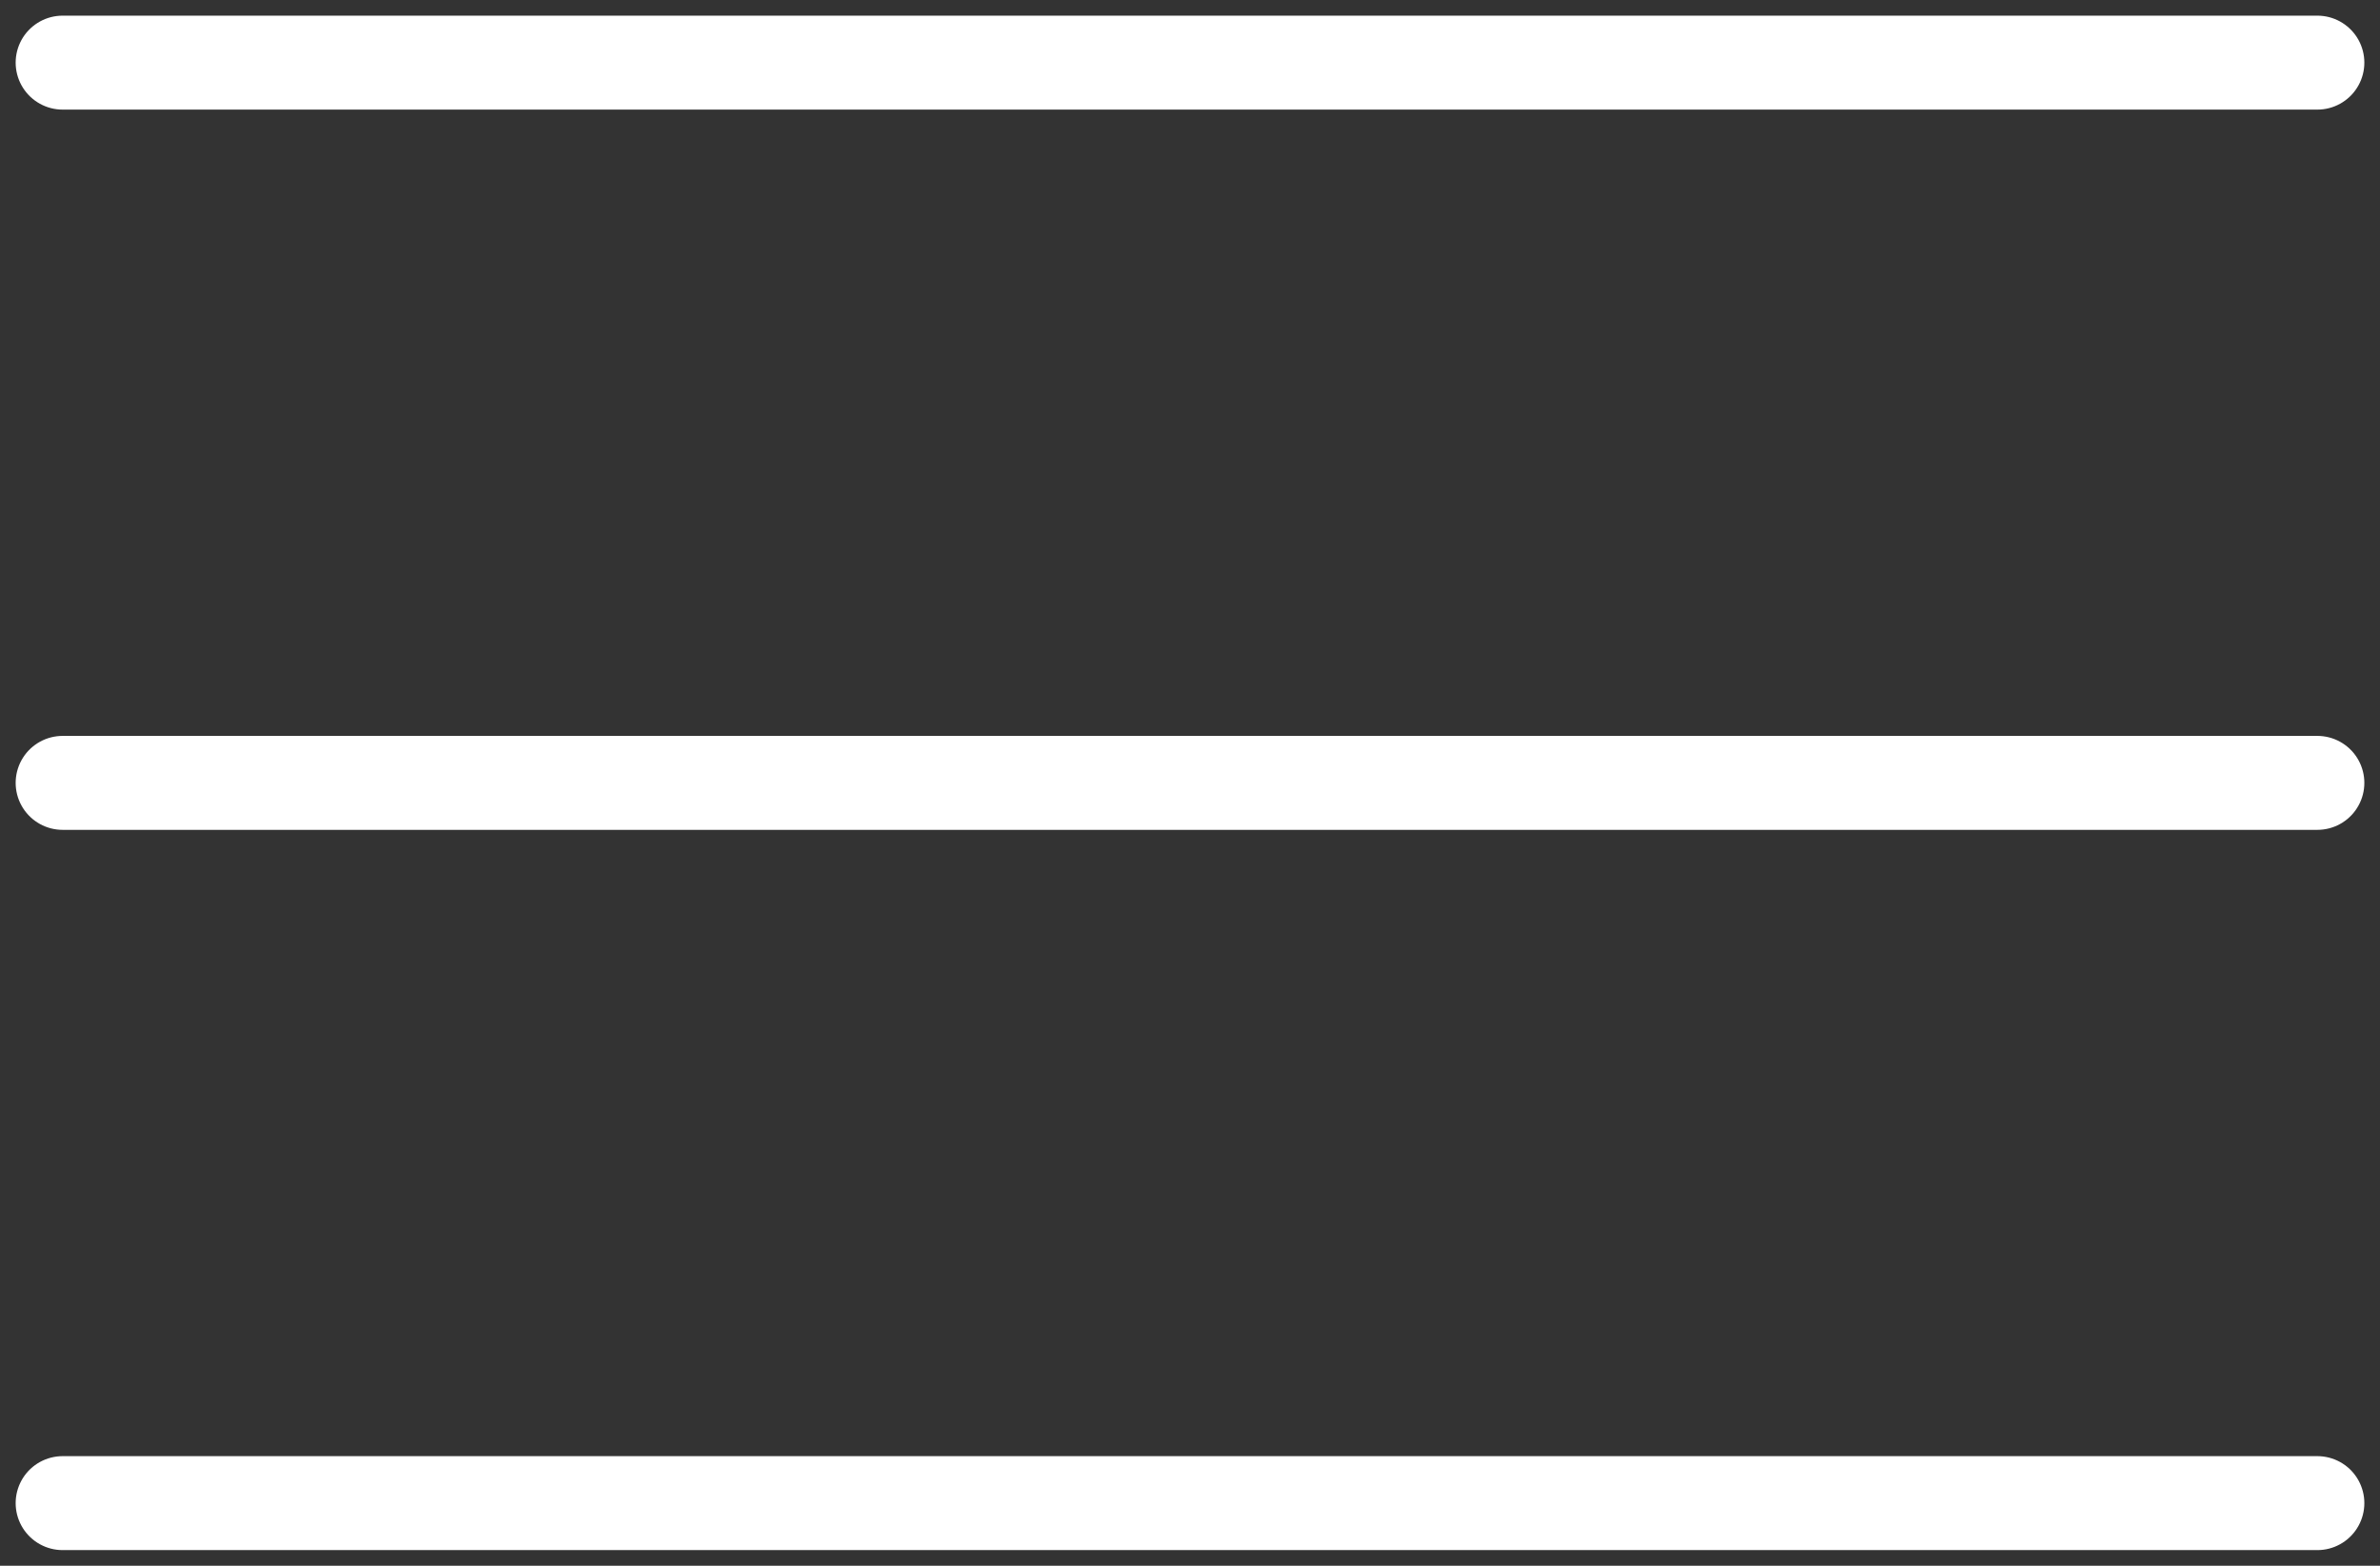 <svg width="38" height="25" viewBox="0 0 38 25" fill="none" xmlns="http://www.w3.org/2000/svg">
<rect x="0" y="0" width="38" height="25" fill="#333333" stroke="none"/>
<path d="M1 1H37M1 12.5H37M1 24H37" stroke="white" stroke-width="1.5" stroke-linecap="round" stroke-linejoin="round"/>
</svg>
